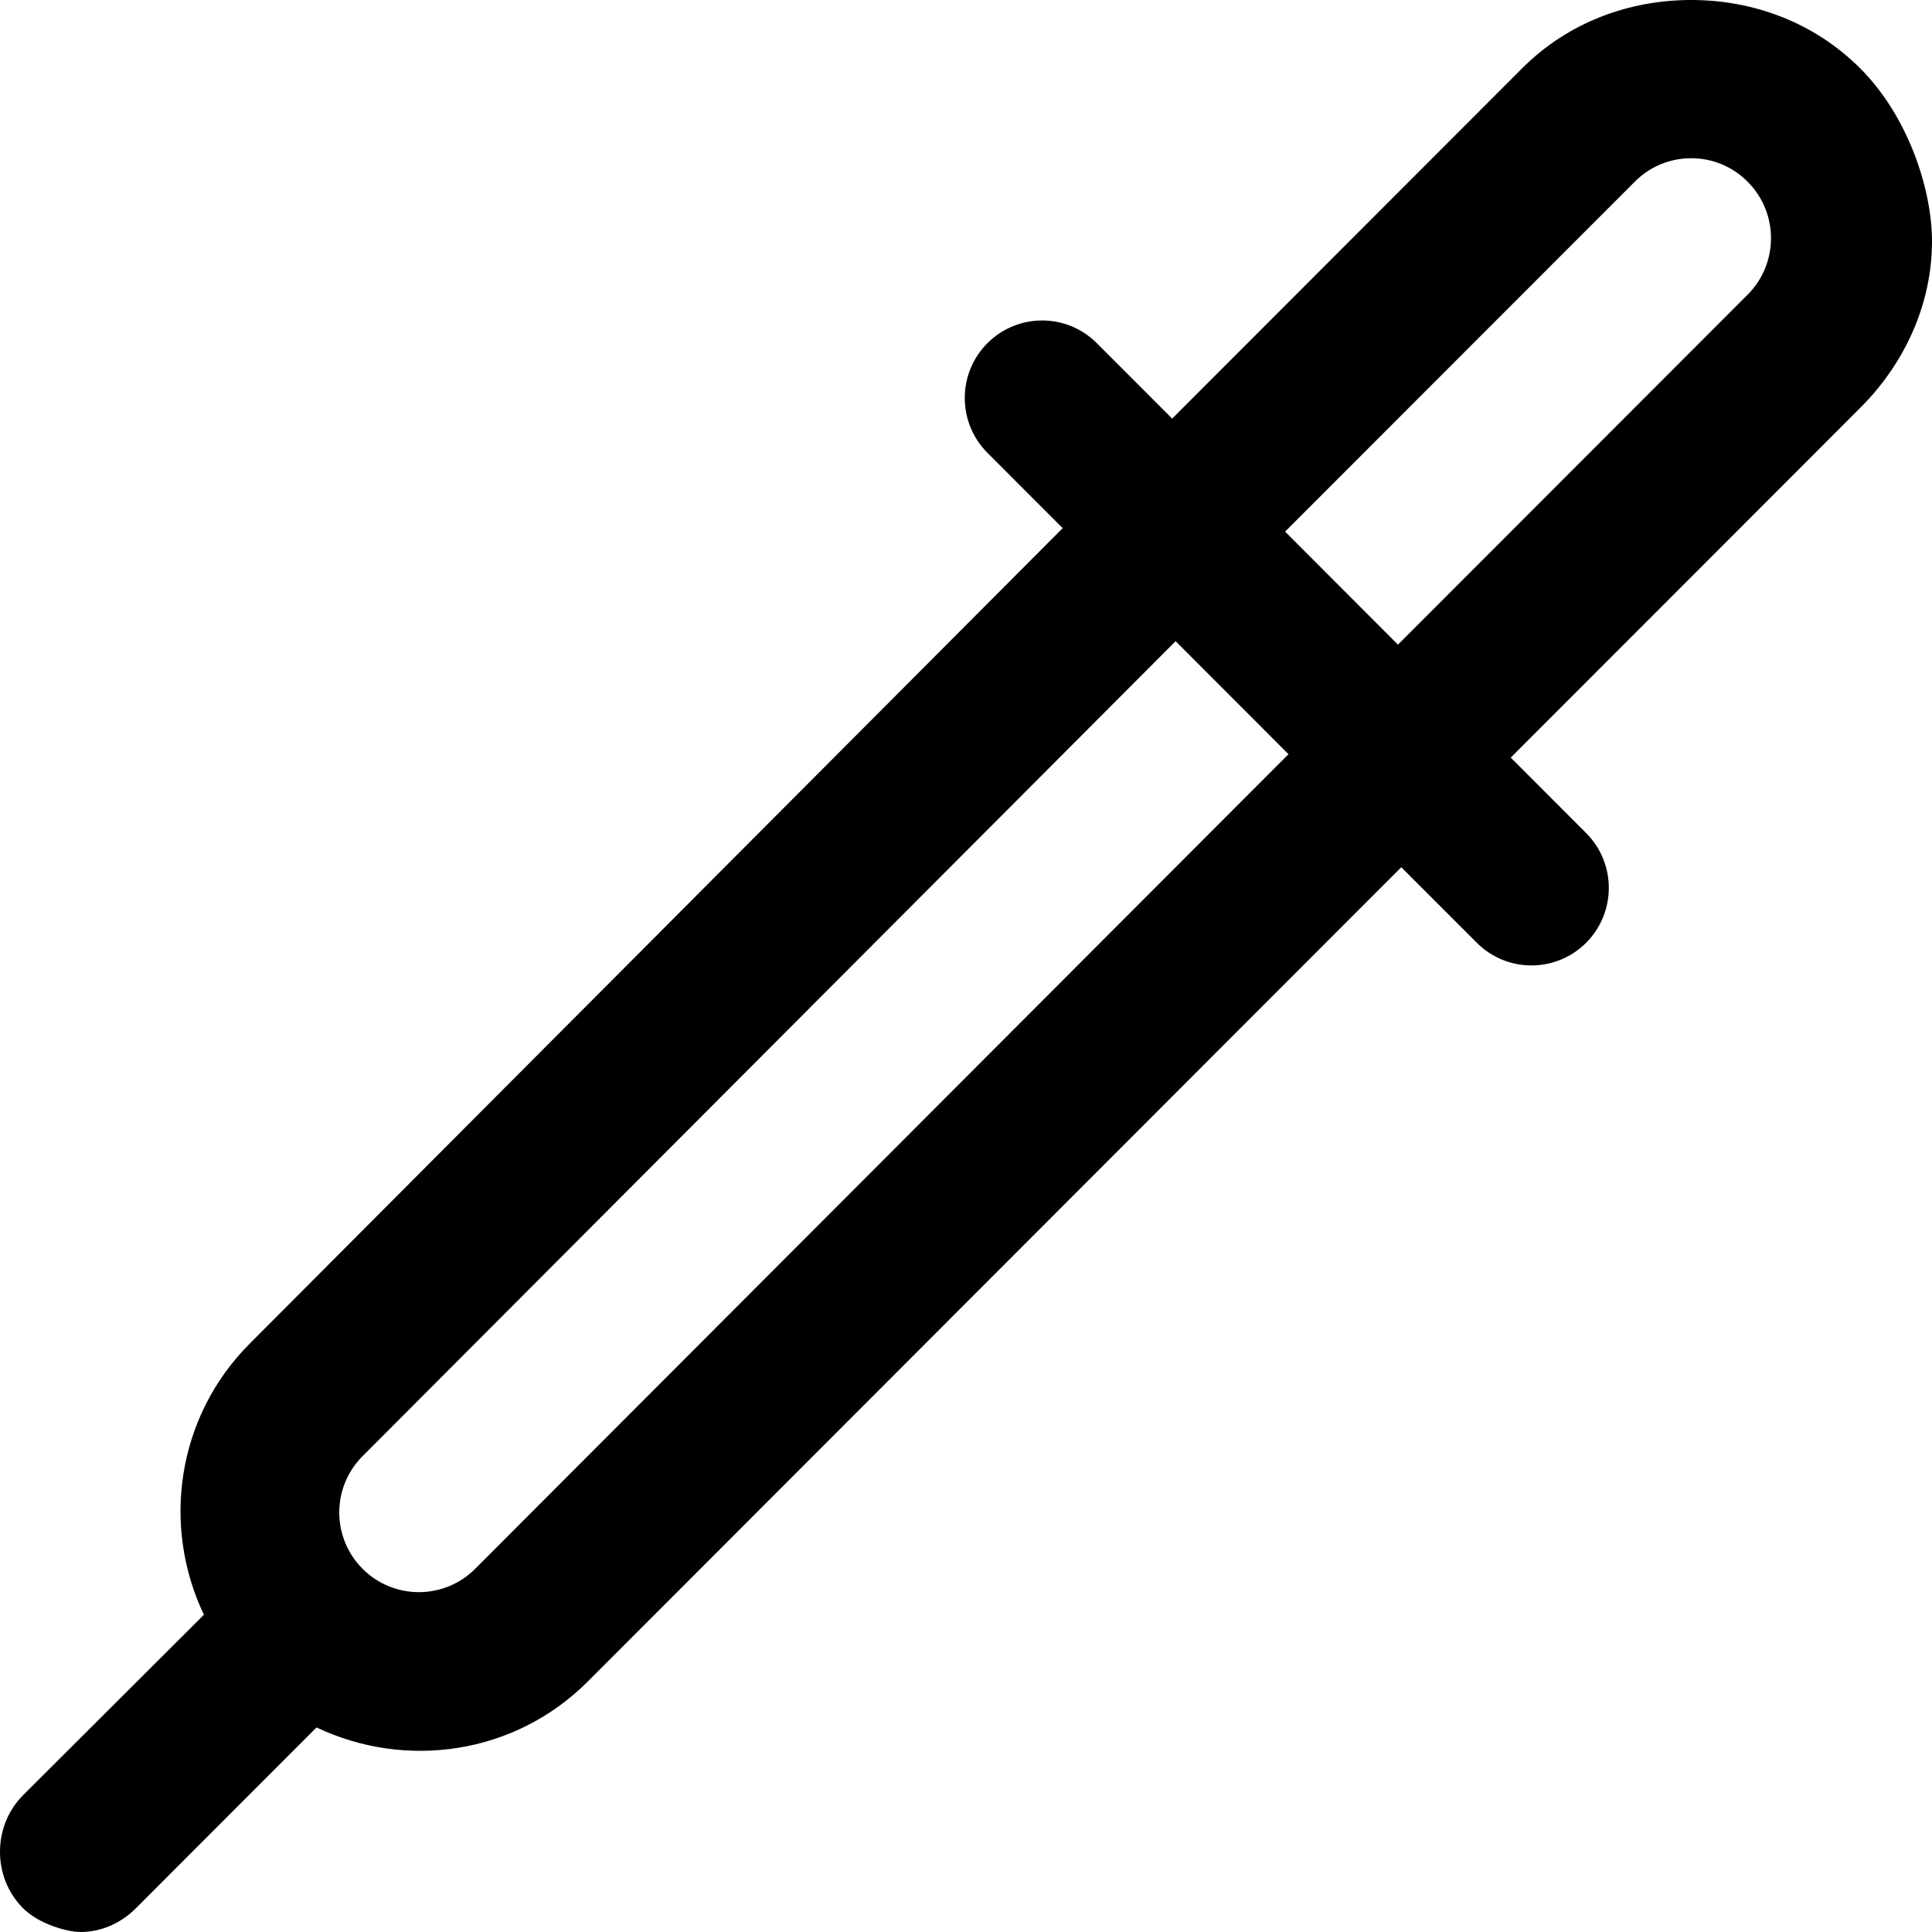 <svg viewBox="0 0 24 24" fill="currentColor"><path d="M24 3c0-.651-.298-1.556-.889-2.148C22.528.268 21.764-.002 21 0c-.759.002-1.517.272-2.095.852L14.561 5.2l-.936-.937c-.375-.376-.983-.376-1.359 0-.375.376-.375.986 0 1.362l.935.936L3.104 16.689c-.912.913-1.096 2.268-.571 3.37L.287 22.3c-.193.194-.286.447-.287.7-.001.255.093.511.287.705.196.197.549.295.713.295.25 0 .498-.104.688-.295l2.244-2.246c1.103.524 2.458.342 3.37-.571l10.105-10.115.938.938c.375.376.983.376 1.359 0 .375-.377.375-.986 0-1.362l-.937-.938 4.343-4.346C23.682 4.494 24 3.749 24 3zM5.903 19.488c-.386.387-1.013.387-1.399 0-.386-.387-.386-1.013 0-1.399l10.1-10.124 1.402 1.404L5.903 19.488zM21.709 3.661l-4.343 4.347-1.402-1.404 4.344-4.347c.387-.389 1.015-.389 1.401 0 .388.388.388 1.016 0 1.404z"/></svg>
